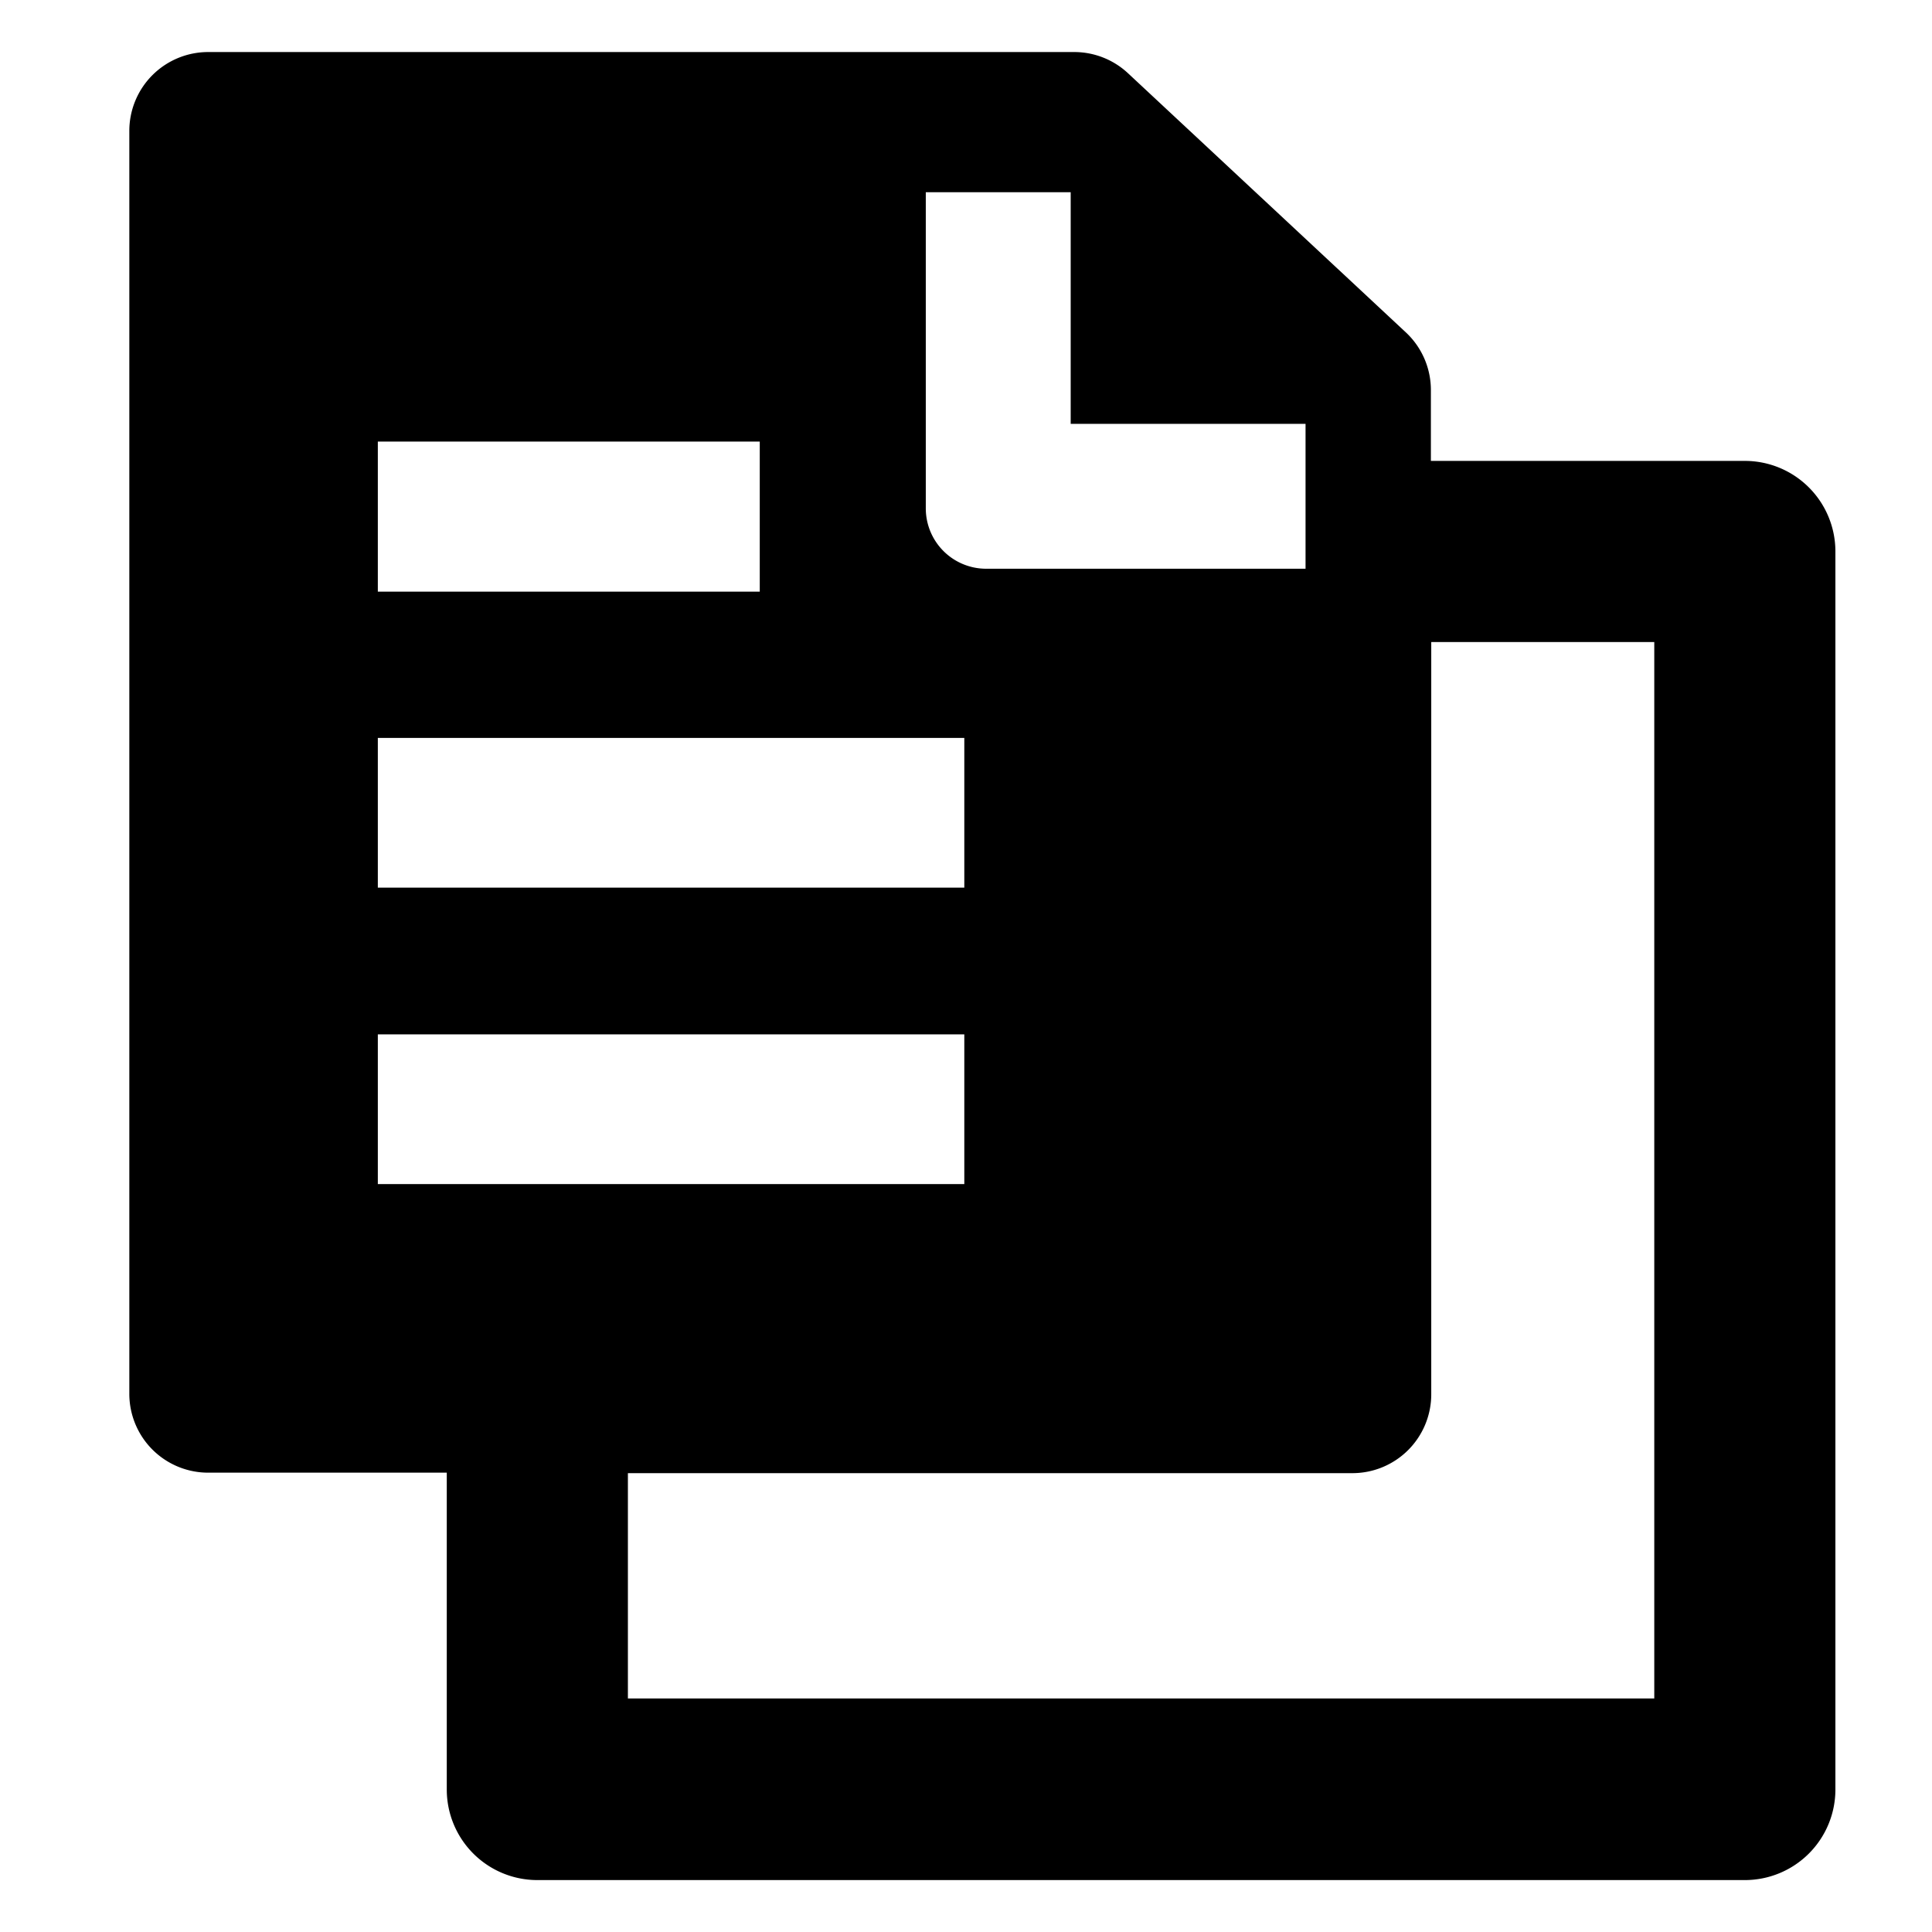 <svg xmlns="http://www.w3.org/2000/svg" viewBox="0 0 16 16" aria-labelledby="title" role="img" class="symbol symbol-forms"><title id="title">forms icon</title><path class="cls-1" d="M14.45 3.817h-2.6V3.23a.653.653 0 0 0-.208-.478L9.34.605A.653.653 0 0 0 8.9.431H1.724a.653.653 0 0 0-.653.653v10.459a.653.653 0 0 0 .653.653H3.7v2.624a.75.75 0 0 0 .75.75h10a.75.75 0 0 0 .75-.75V4.567a.75.75 0 0 0-.75-.75zM7.667 1.592h1.2V3.51h1.945v1.2H8.167a.5.5 0 0 1-.5-.5zM3.129 3.657h3.163V4.9H3.129zm0 2.454h4.857v1.24H3.129zm0 2.455h4.857v1.24H3.129zm10.571 5.5H5.2V12.2h6a.653.653 0 0 0 .653-.653v-6.23H13.7z" data-name="Layer 1" role="presentation"/></svg>